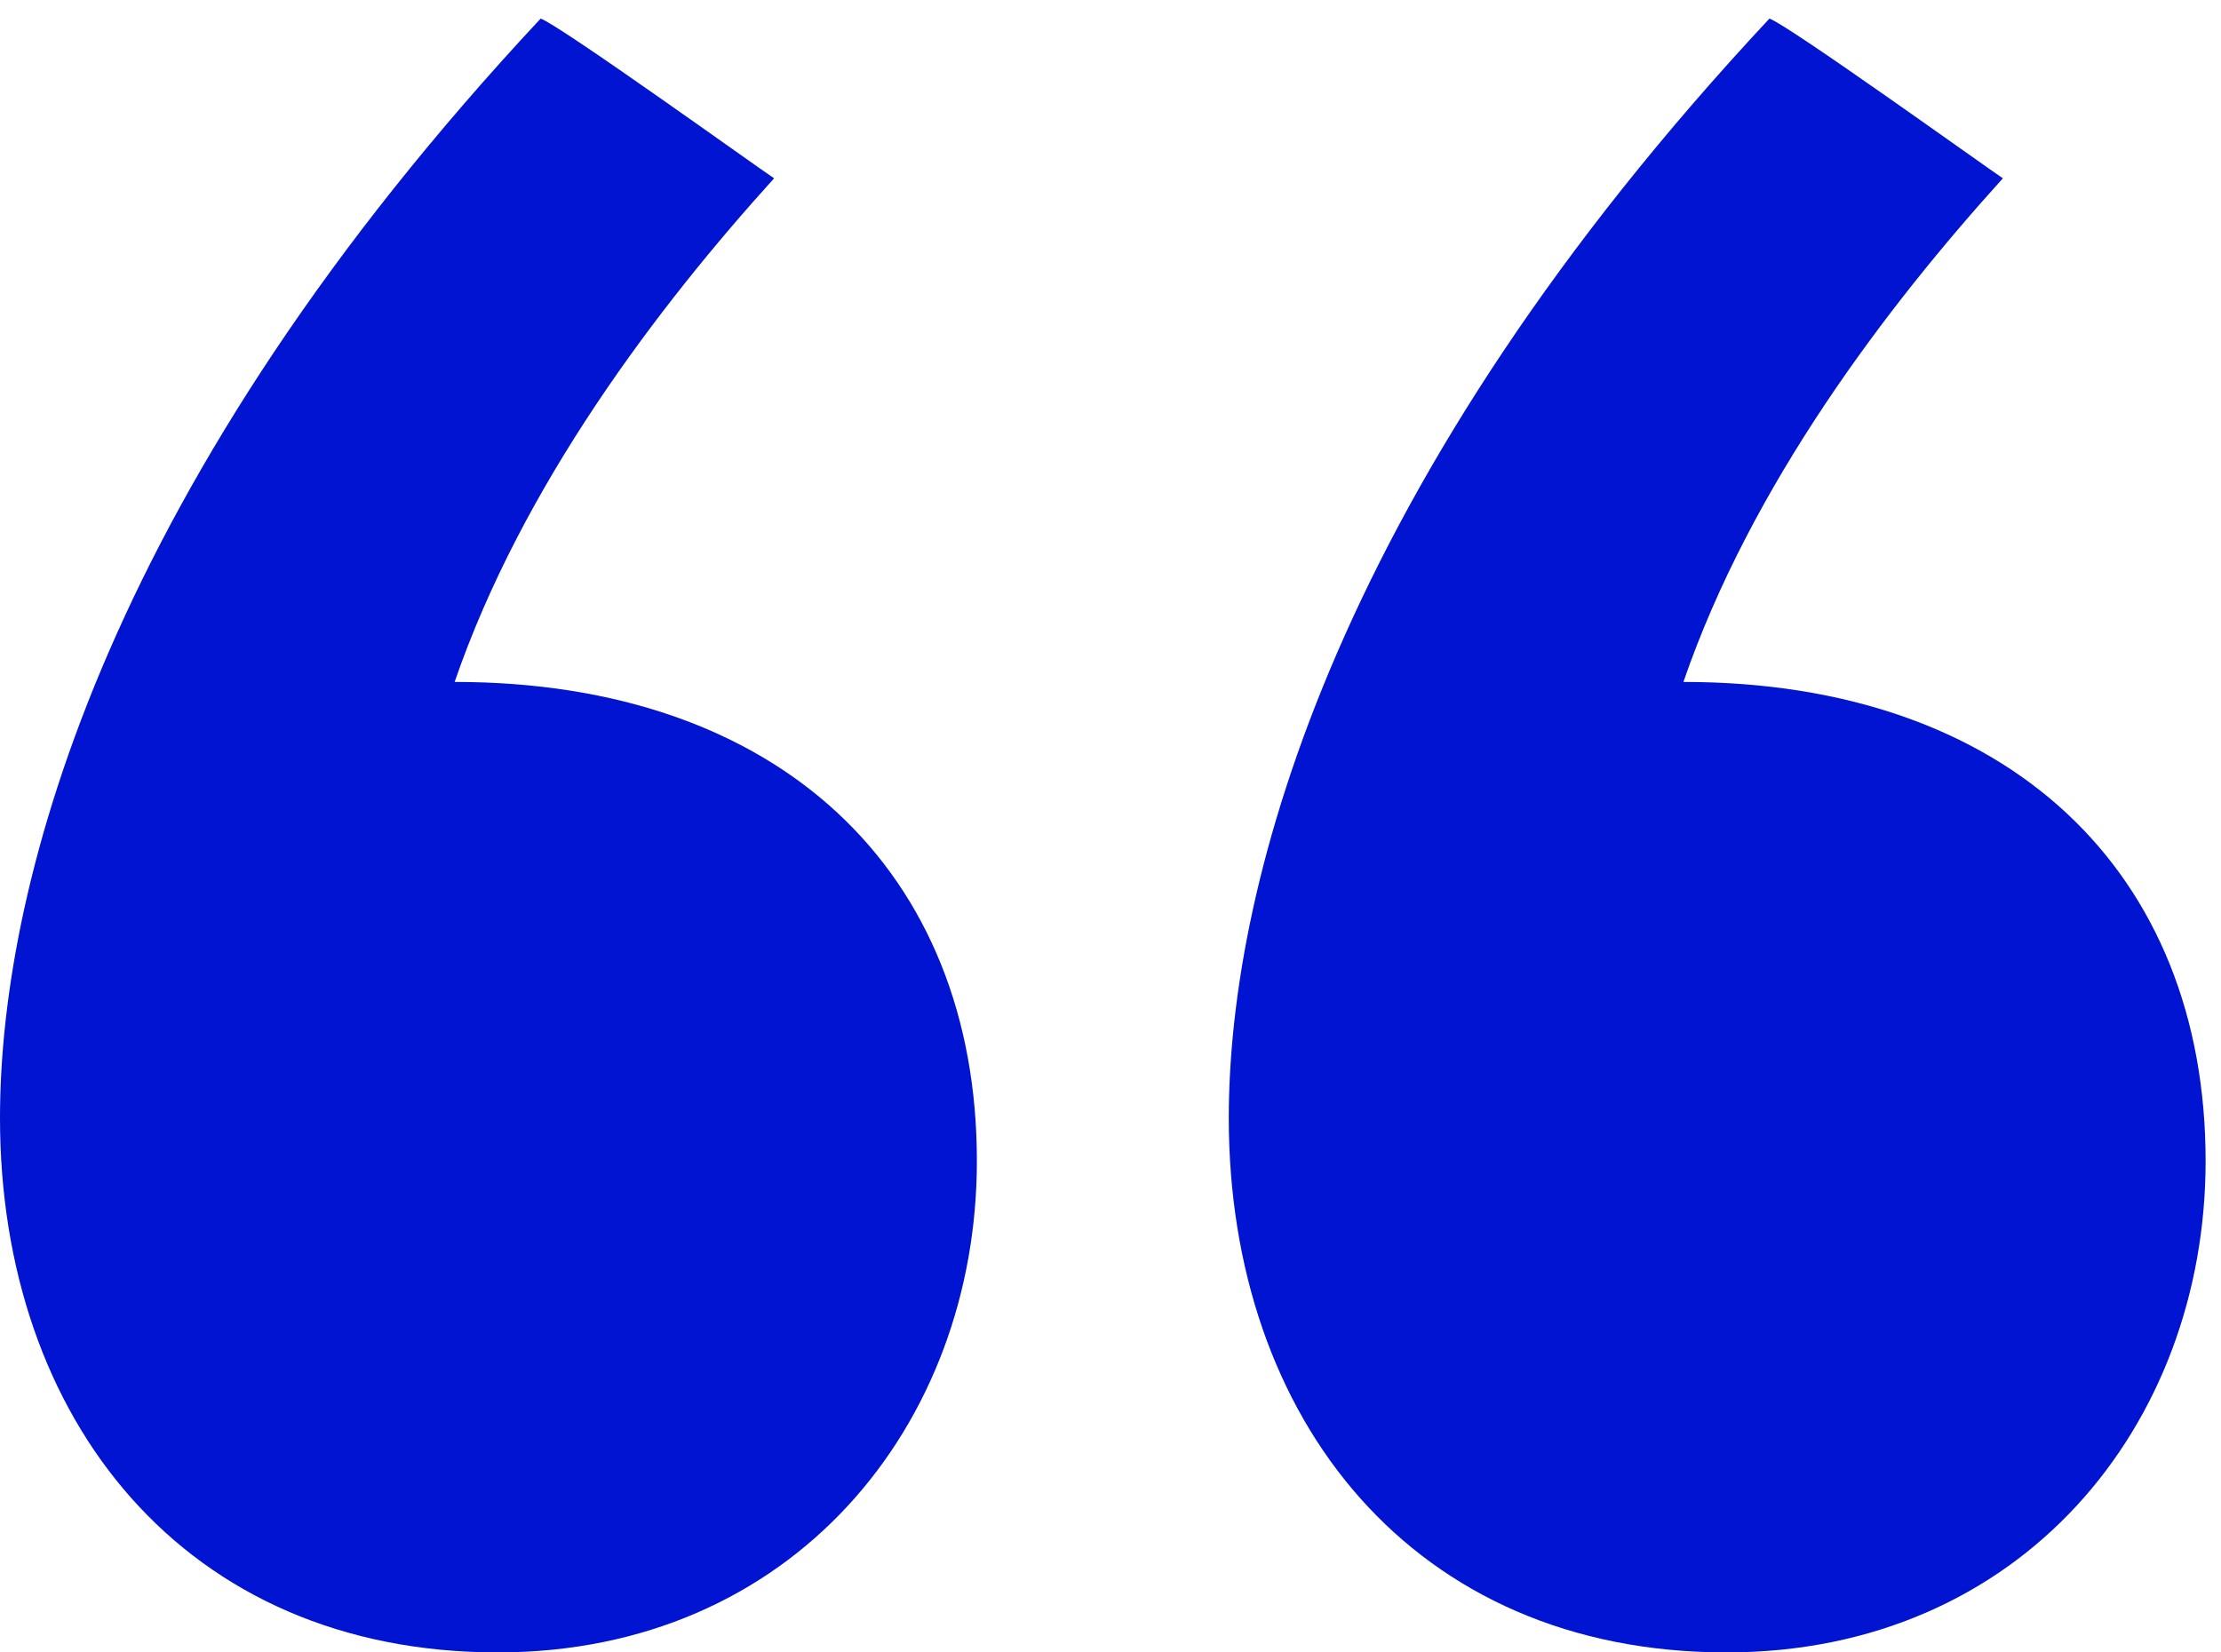 <svg width="43" height="32" viewBox="0 0 43 32" fill="none" xmlns="http://www.w3.org/2000/svg">
<path d="M0 21.651C0 27.48 3.568 32 9.635 32C15.344 32 18.913 27.599 18.913 22.484C18.913 16.893 15.106 13.206 8.802 13.206C10.111 9.4 12.727 5.95 14.987 3.453C14.63 3.215 10.824 0.479 10.467 0.36C2.141 9.281 0 17.012 0 21.651ZM23.79 21.651C23.79 27.48 27.358 32 33.424 32C39.134 32 42.702 27.599 42.702 22.484C42.702 16.893 38.896 13.206 32.592 13.206C33.9 9.4 36.517 5.95 38.777 3.453C38.42 3.215 34.614 0.479 34.257 0.36C25.93 9.281 23.79 17.012 23.79 21.651Z" fill="#0014D1"/>
</svg>
